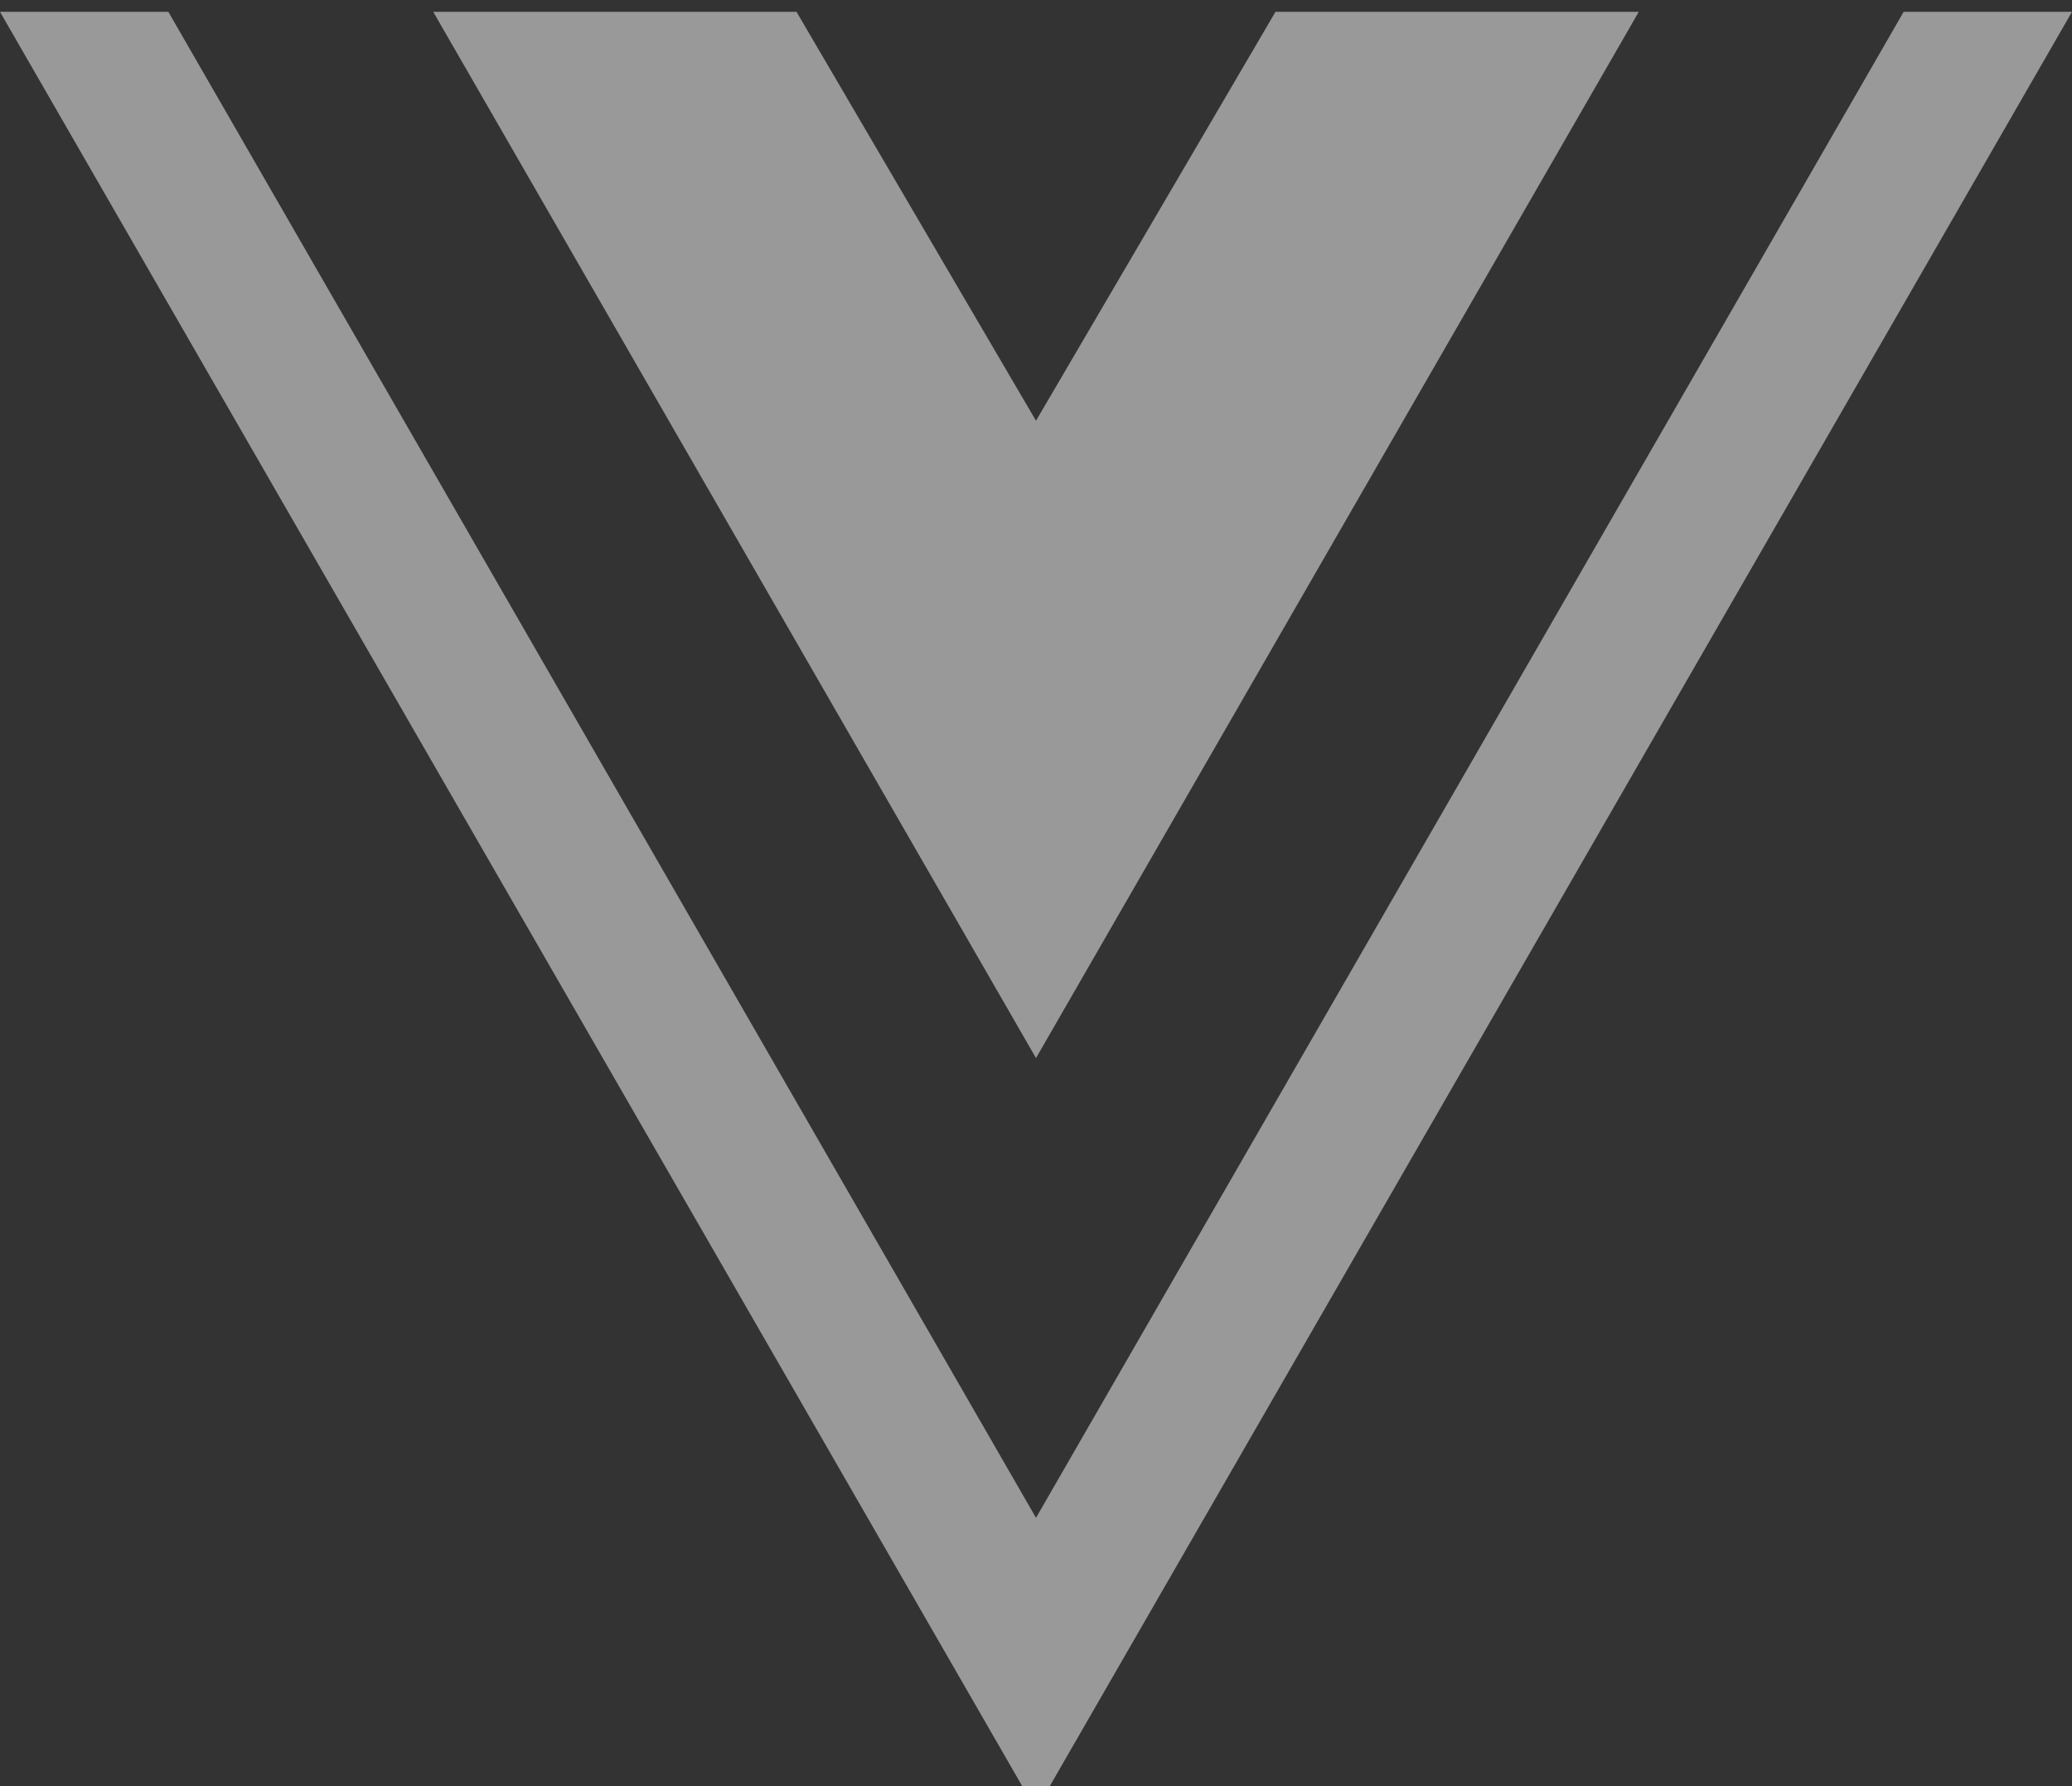 <svg width="116" height="100" viewBox="0 0 116 100" fill="none" xmlns="http://www.w3.org/2000/svg">
<rect x="0" y="0" width="116" height="100" fill="#333333" stroke="none"/>
<path d="M116 0.662L58 101.338L0 0.662H9.425L58 84.978L106.575 0.662H116ZM58 23.556L44.592 0.662H24.254L58 59.238L91.746 0.662H71.408L58 23.556Z" fill="white" fill-opacity="0.5"/>
</svg>
